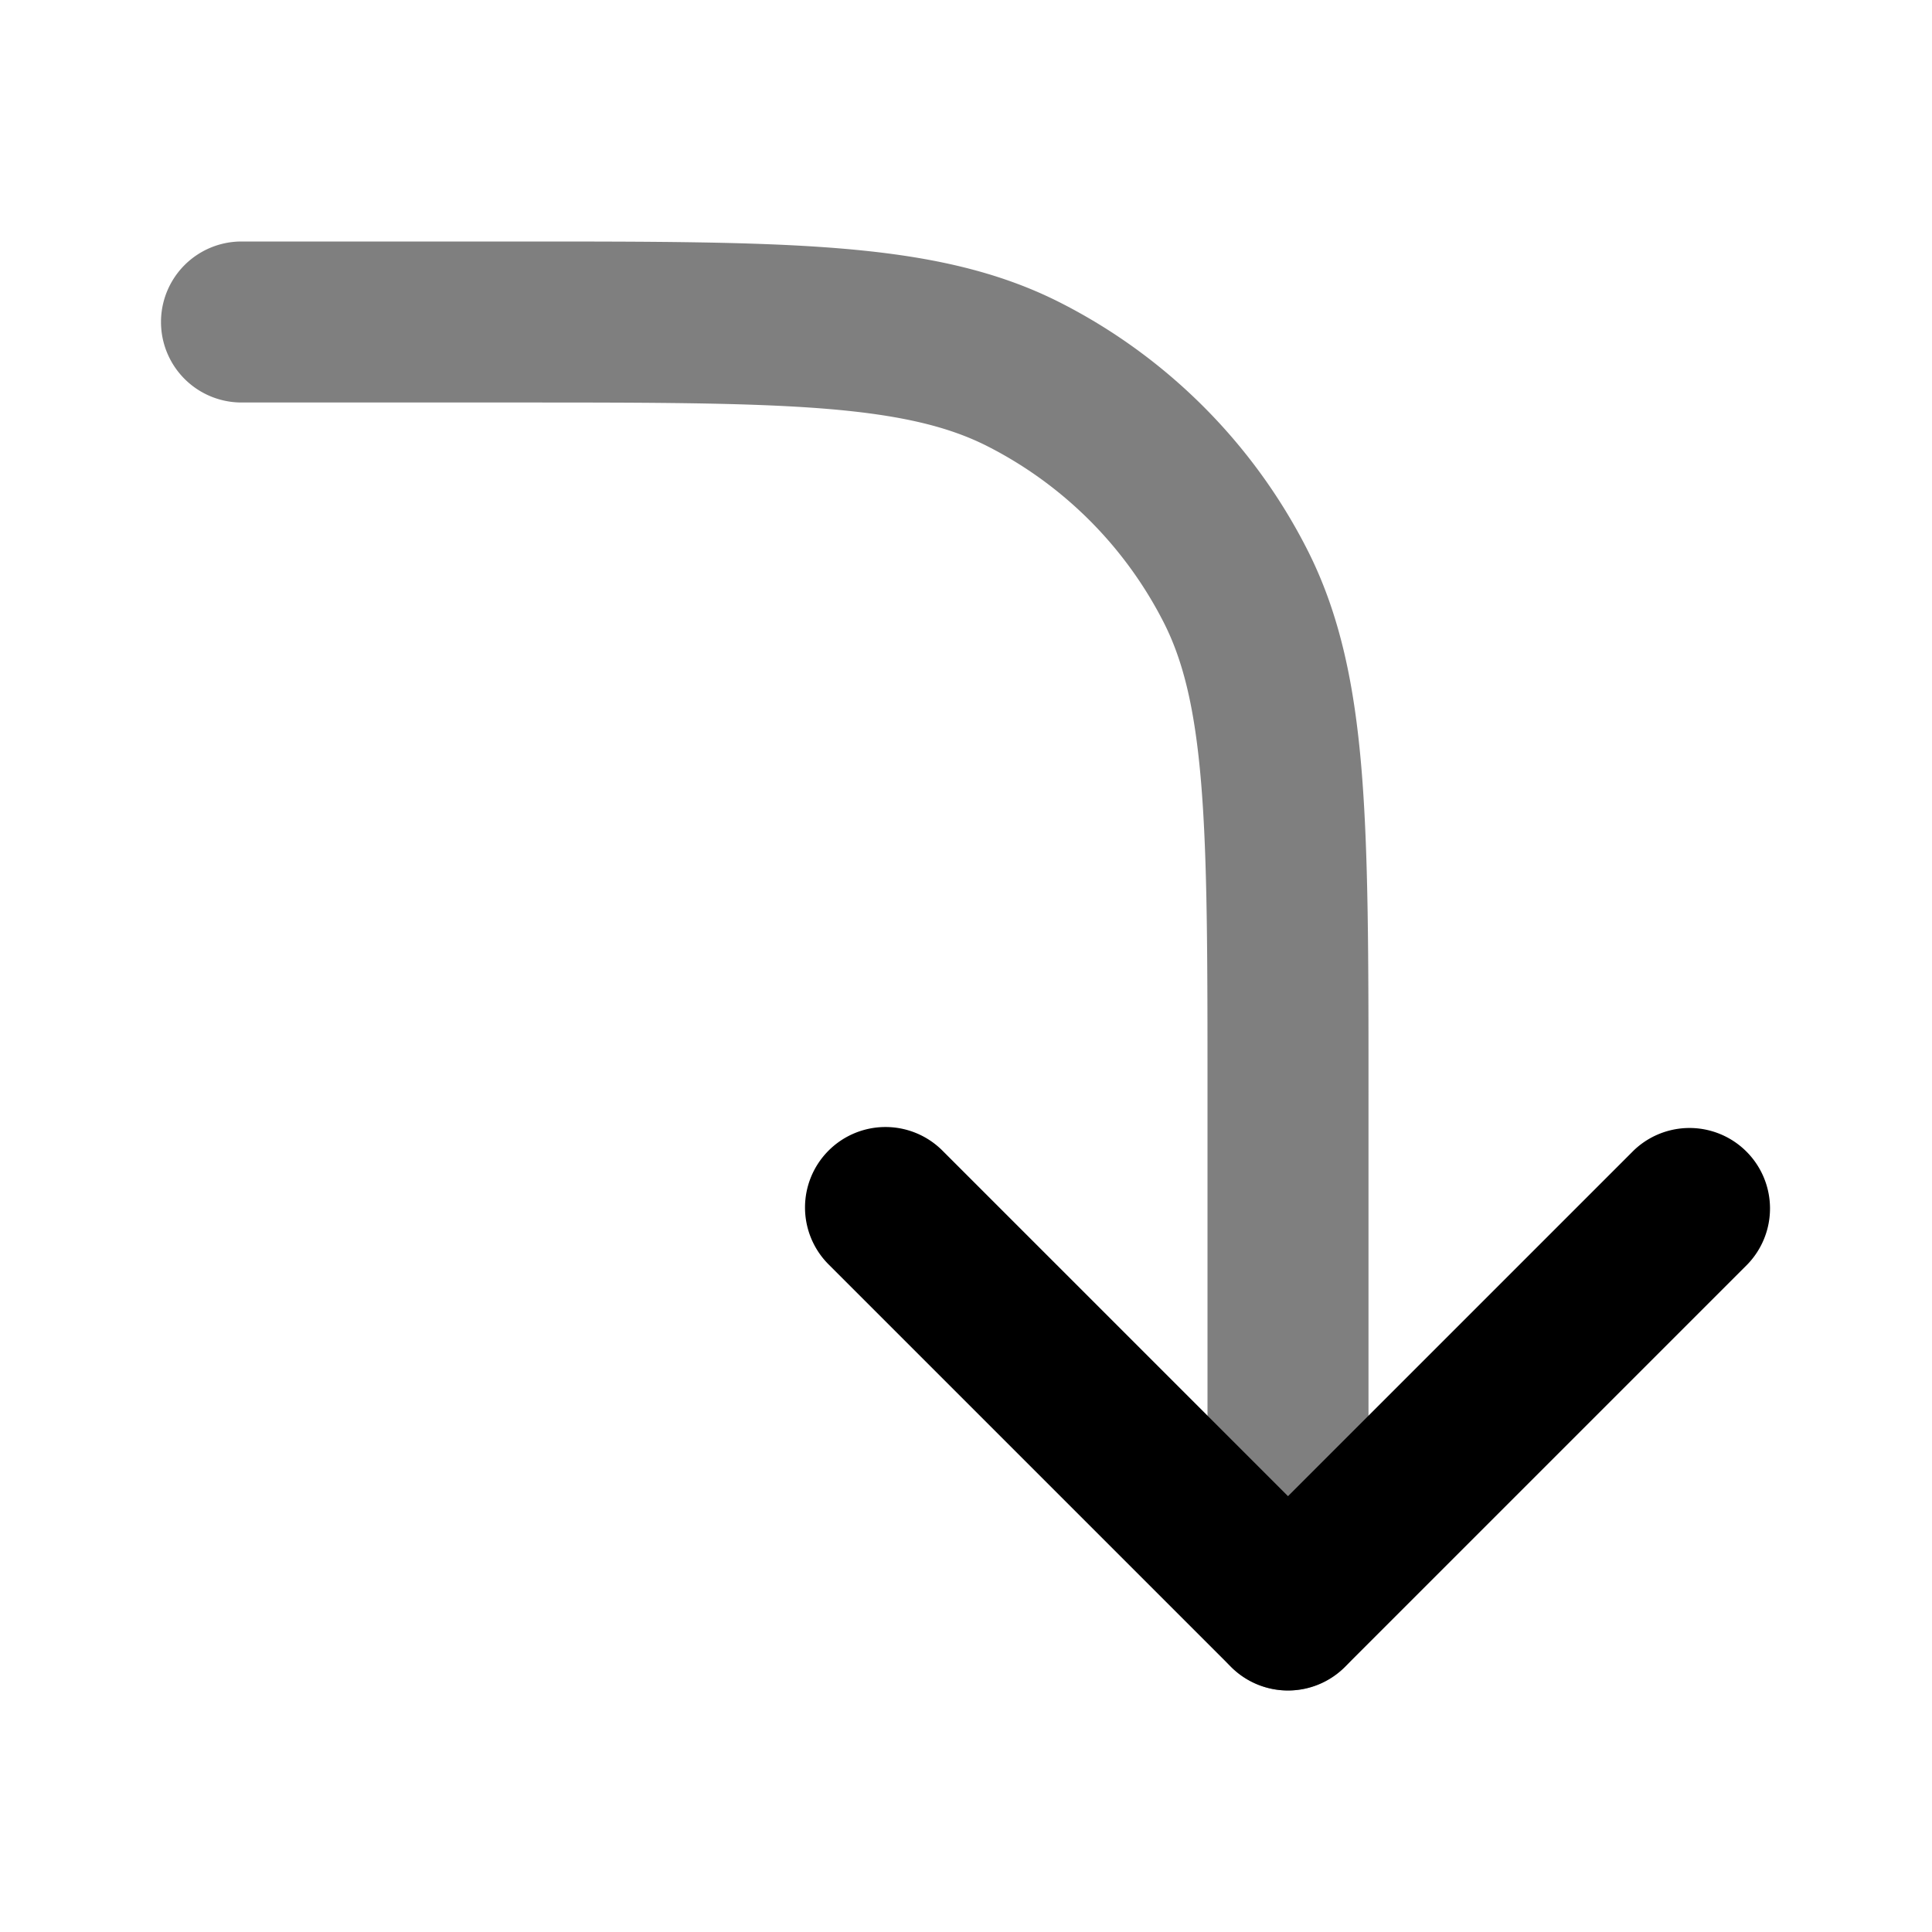 <svg xmlns="http://www.w3.org/2000/svg" width="24" height="24" viewBox="0 0 24 24">
  <path fill-rule="evenodd" d="M10.26 5.078C9.308 5.001 8.096 5 6.4 5H3a1 1 0 1 1 0-2h3.444c1.643 0 2.937 0 3.978.085 1.063.087 1.95.267 2.756.678a7 7 0 0 1 3.059 3.06c.41.805.591 1.692.678 2.755.085 1.041.085 2.335.085 3.978V20a1 1 0 1 1-2 0v-6.4c0-1.697 0-2.909-.078-3.86-.077-.938-.224-1.533-.467-2.01a5 5 0 0 0-2.185-2.185c-.477-.243-1.072-.39-2.01-.467Z" clip-rule="evenodd" opacity=".5"/>
  <path fill-rule="evenodd" d="M10.293 14.293a1 1 0 0 1 1.414 0L16 18.586l4.293-4.293a1 1 0 0 1 1.414 1.414l-5 5a1 1 0 0 1-1.414 0l-5-5a1 1 0 0 1 0-1.414Z" clip-rule="evenodd"/>
</svg>
